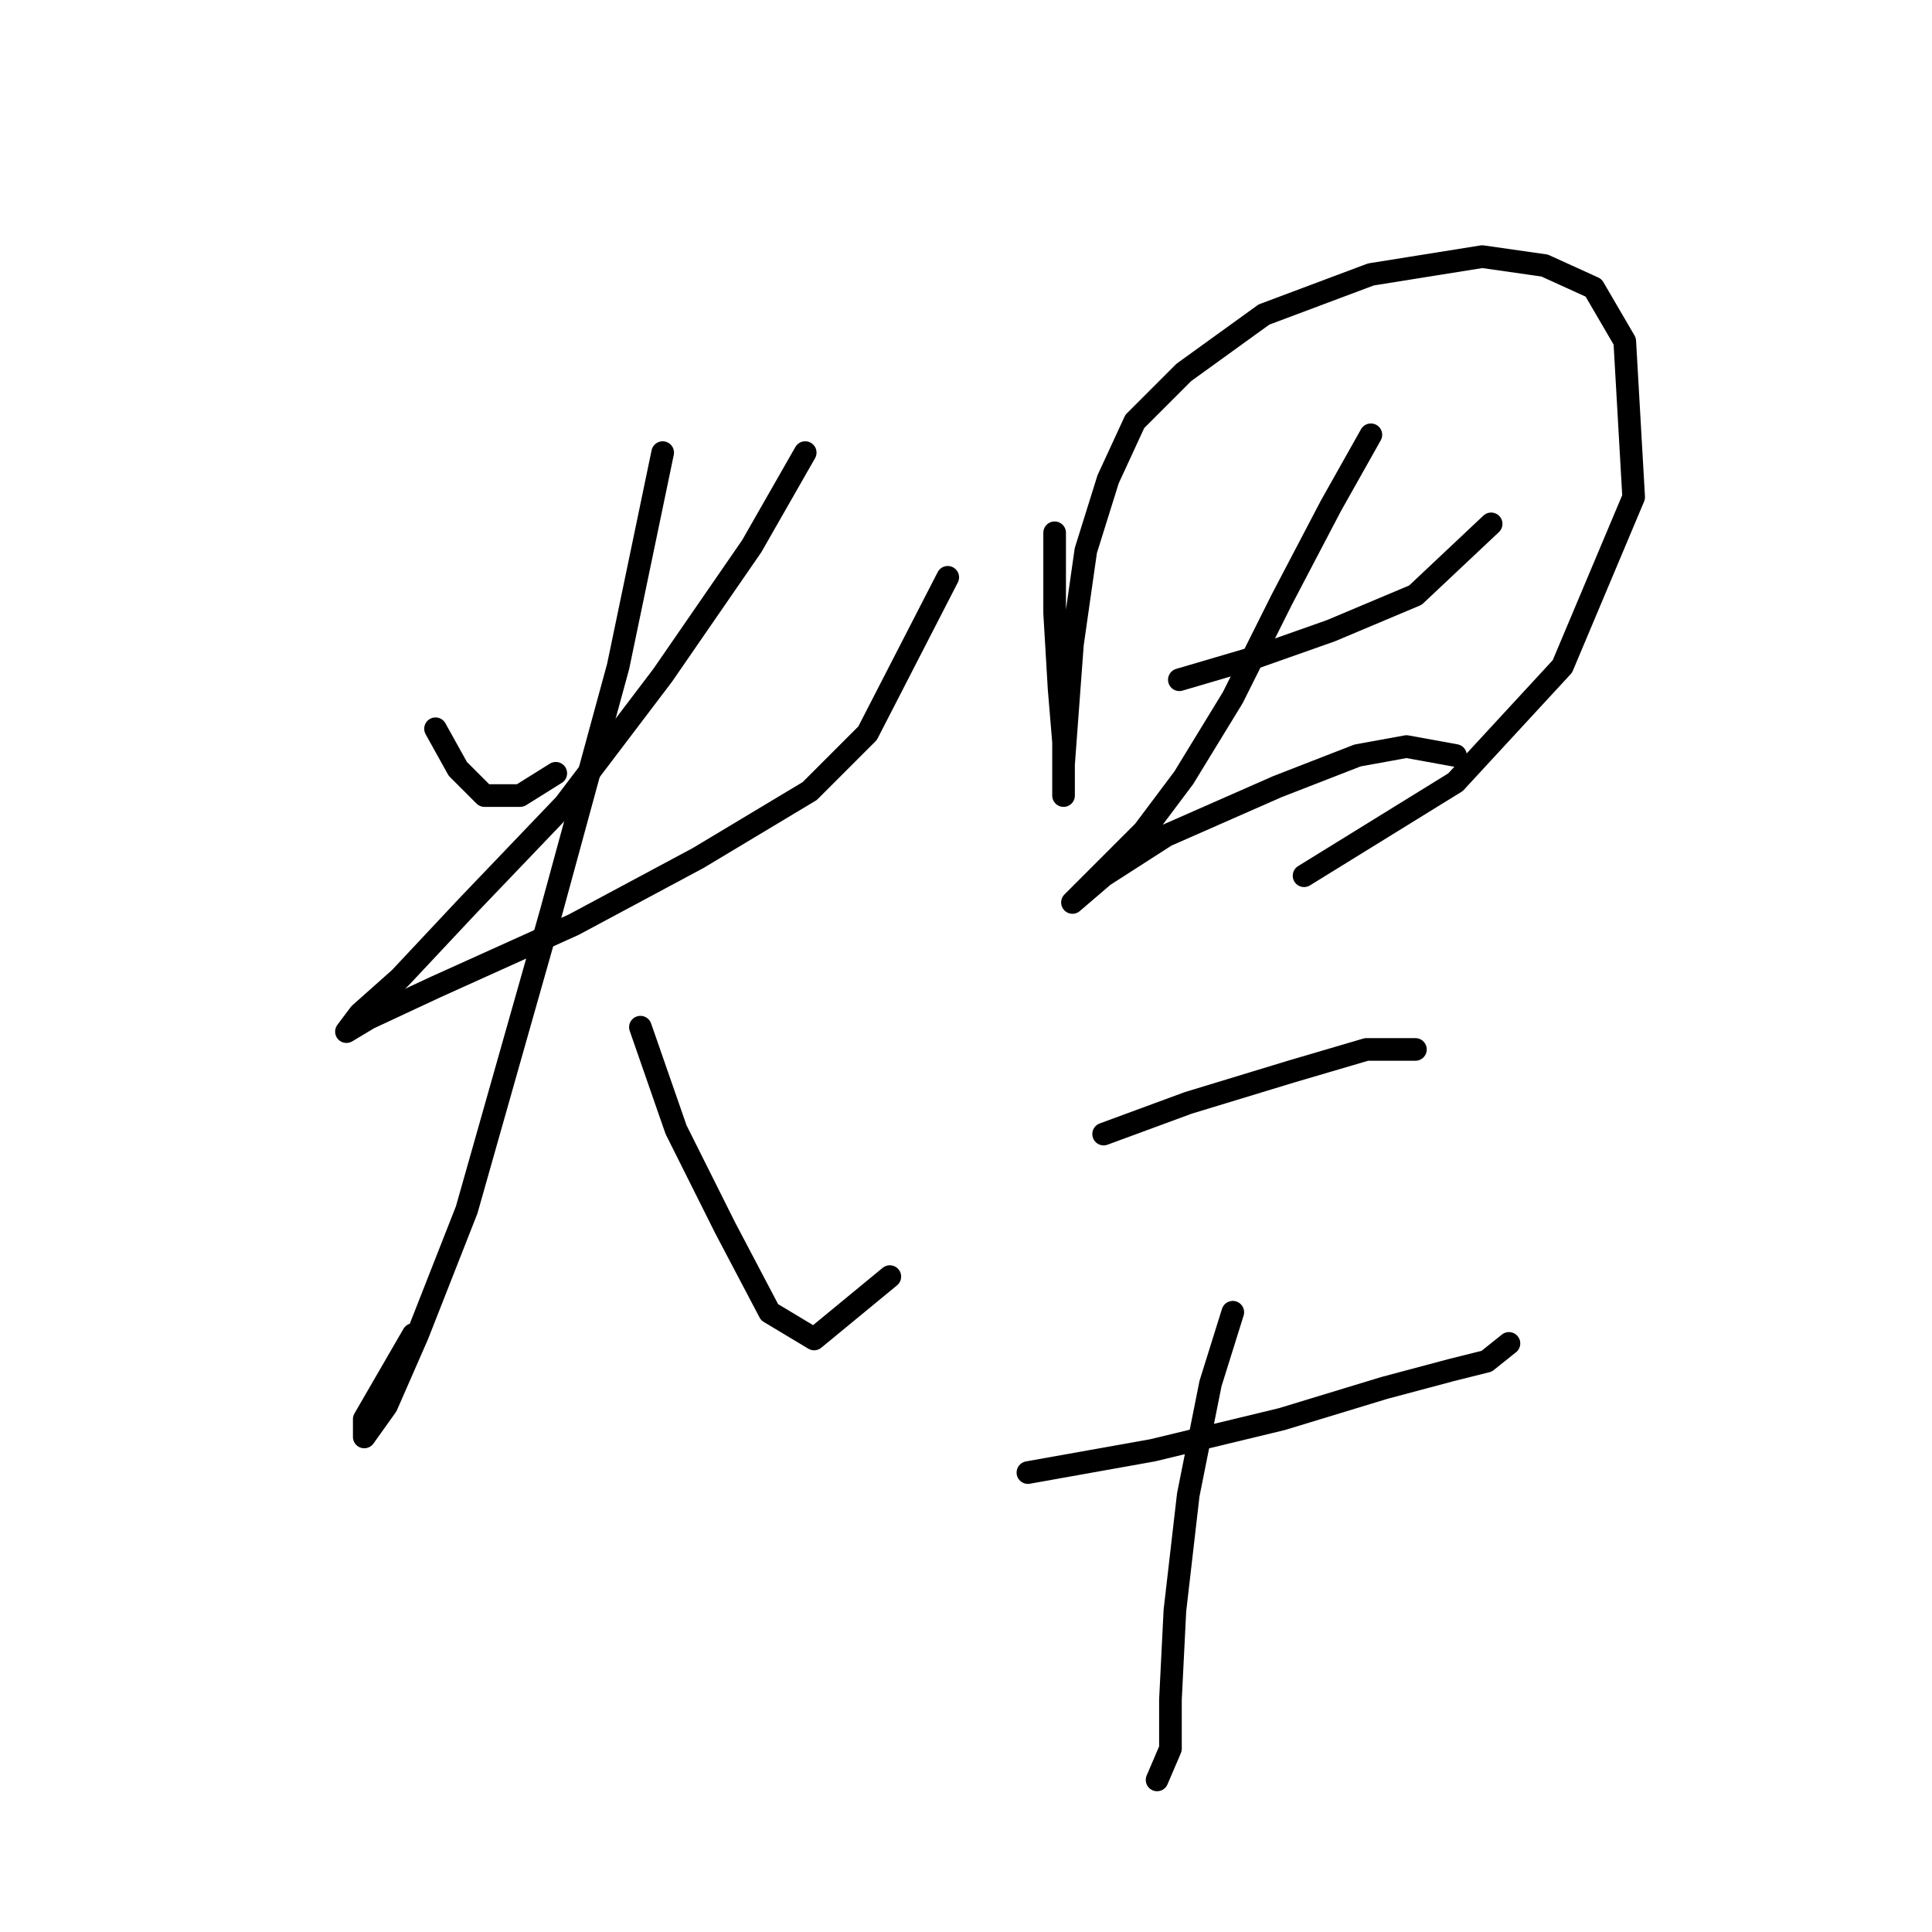 <?xml version="1.0" standalone="no"?>
    <svg width="256" height="256" xmlns="http://www.w3.org/2000/svg" version="1.1">
    <polyline stroke="black" stroke-width="3" stroke-linecap="round" fill="transparent" stroke-linejoin="round" points="57.709 96.563 60.66 101.875 64.201 105.416 68.923 105.416 73.644 102.465 73.644 102.465 " />
        <polyline stroke="black" stroke-width="3" stroke-linecap="round" fill="transparent" stroke-linejoin="round" points="106.695 59.972 99.612 72.366 87.809 89.481 74.825 106.597 61.841 120.171 52.988 129.614 47.676 134.335 45.906 136.696 48.857 134.925 57.709 130.794 76.005 122.531 92.53 113.679 107.285 104.826 114.957 97.154 125.581 76.497 125.581 76.497 " />
        <polyline stroke="black" stroke-width="3" stroke-linecap="round" fill="transparent" stroke-linejoin="round" points="87.809 59.972 81.907 88.301 73.054 120.761 61.841 160.303 55.349 176.828 51.217 186.271 48.266 190.403 48.266 188.042 54.758 176.828 54.758 176.828 " />
        <polyline stroke="black" stroke-width="3" stroke-linecap="round" fill="transparent" stroke-linejoin="round" points="84.858 136.106 89.579 149.68 96.071 162.664 101.973 173.878 107.875 177.419 117.908 169.156 117.908 169.156 " />
        <polyline stroke="black" stroke-width="3" stroke-linecap="round" fill="transparent" stroke-linejoin="round" points="139.745 70.595 139.745 81.219 140.335 91.252 140.925 98.334 140.925 103.055 140.925 105.416 140.925 101.285 142.106 85.35 143.876 72.956 146.827 63.513 150.368 55.841 156.86 49.349 167.484 41.676 181.648 36.365 196.403 34.004 204.665 35.184 211.157 38.135 215.289 45.217 216.469 65.874 207.026 88.301 192.862 103.646 172.795 116.039 172.795 116.039 " />
        <polyline stroke="black" stroke-width="3" stroke-linecap="round" fill="transparent" stroke-linejoin="round" points="156.27 90.071 166.303 87.12 176.336 83.579 187.55 78.858 197.583 69.415 197.583 69.415 " />
        <polyline stroke="black" stroke-width="3" stroke-linecap="round" fill="transparent" stroke-linejoin="round" points="181.648 57.611 176.336 67.054 169.844 79.448 163.352 92.432 156.86 103.055 151.549 110.138 146.827 114.859 143.876 117.81 142.106 119.581 142.106 119.581 146.237 116.039 154.5 110.728 169.254 104.236 179.878 100.104 186.37 98.924 192.862 100.104 192.862 100.104 " />
        <polyline stroke="black" stroke-width="3" stroke-linecap="round" fill="transparent" stroke-linejoin="round" points="146.237 150.27 157.451 146.139 171.025 142.008 181.058 139.057 187.55 139.057 187.55 139.057 " />
        <polyline stroke="black" stroke-width="3" stroke-linecap="round" fill="transparent" stroke-linejoin="round" points="136.204 195.124 152.729 192.173 169.844 188.042 183.419 183.911 192.271 181.55 196.993 180.37 199.944 178.009 199.944 178.009 " />
        <polyline stroke="black" stroke-width="3" stroke-linecap="round" fill="transparent" stroke-linejoin="round" points="163.352 173.878 160.401 183.321 157.451 198.075 155.68 213.42 155.09 225.224 155.09 231.716 153.319 235.847 153.319 235.847 " />
        </svg>